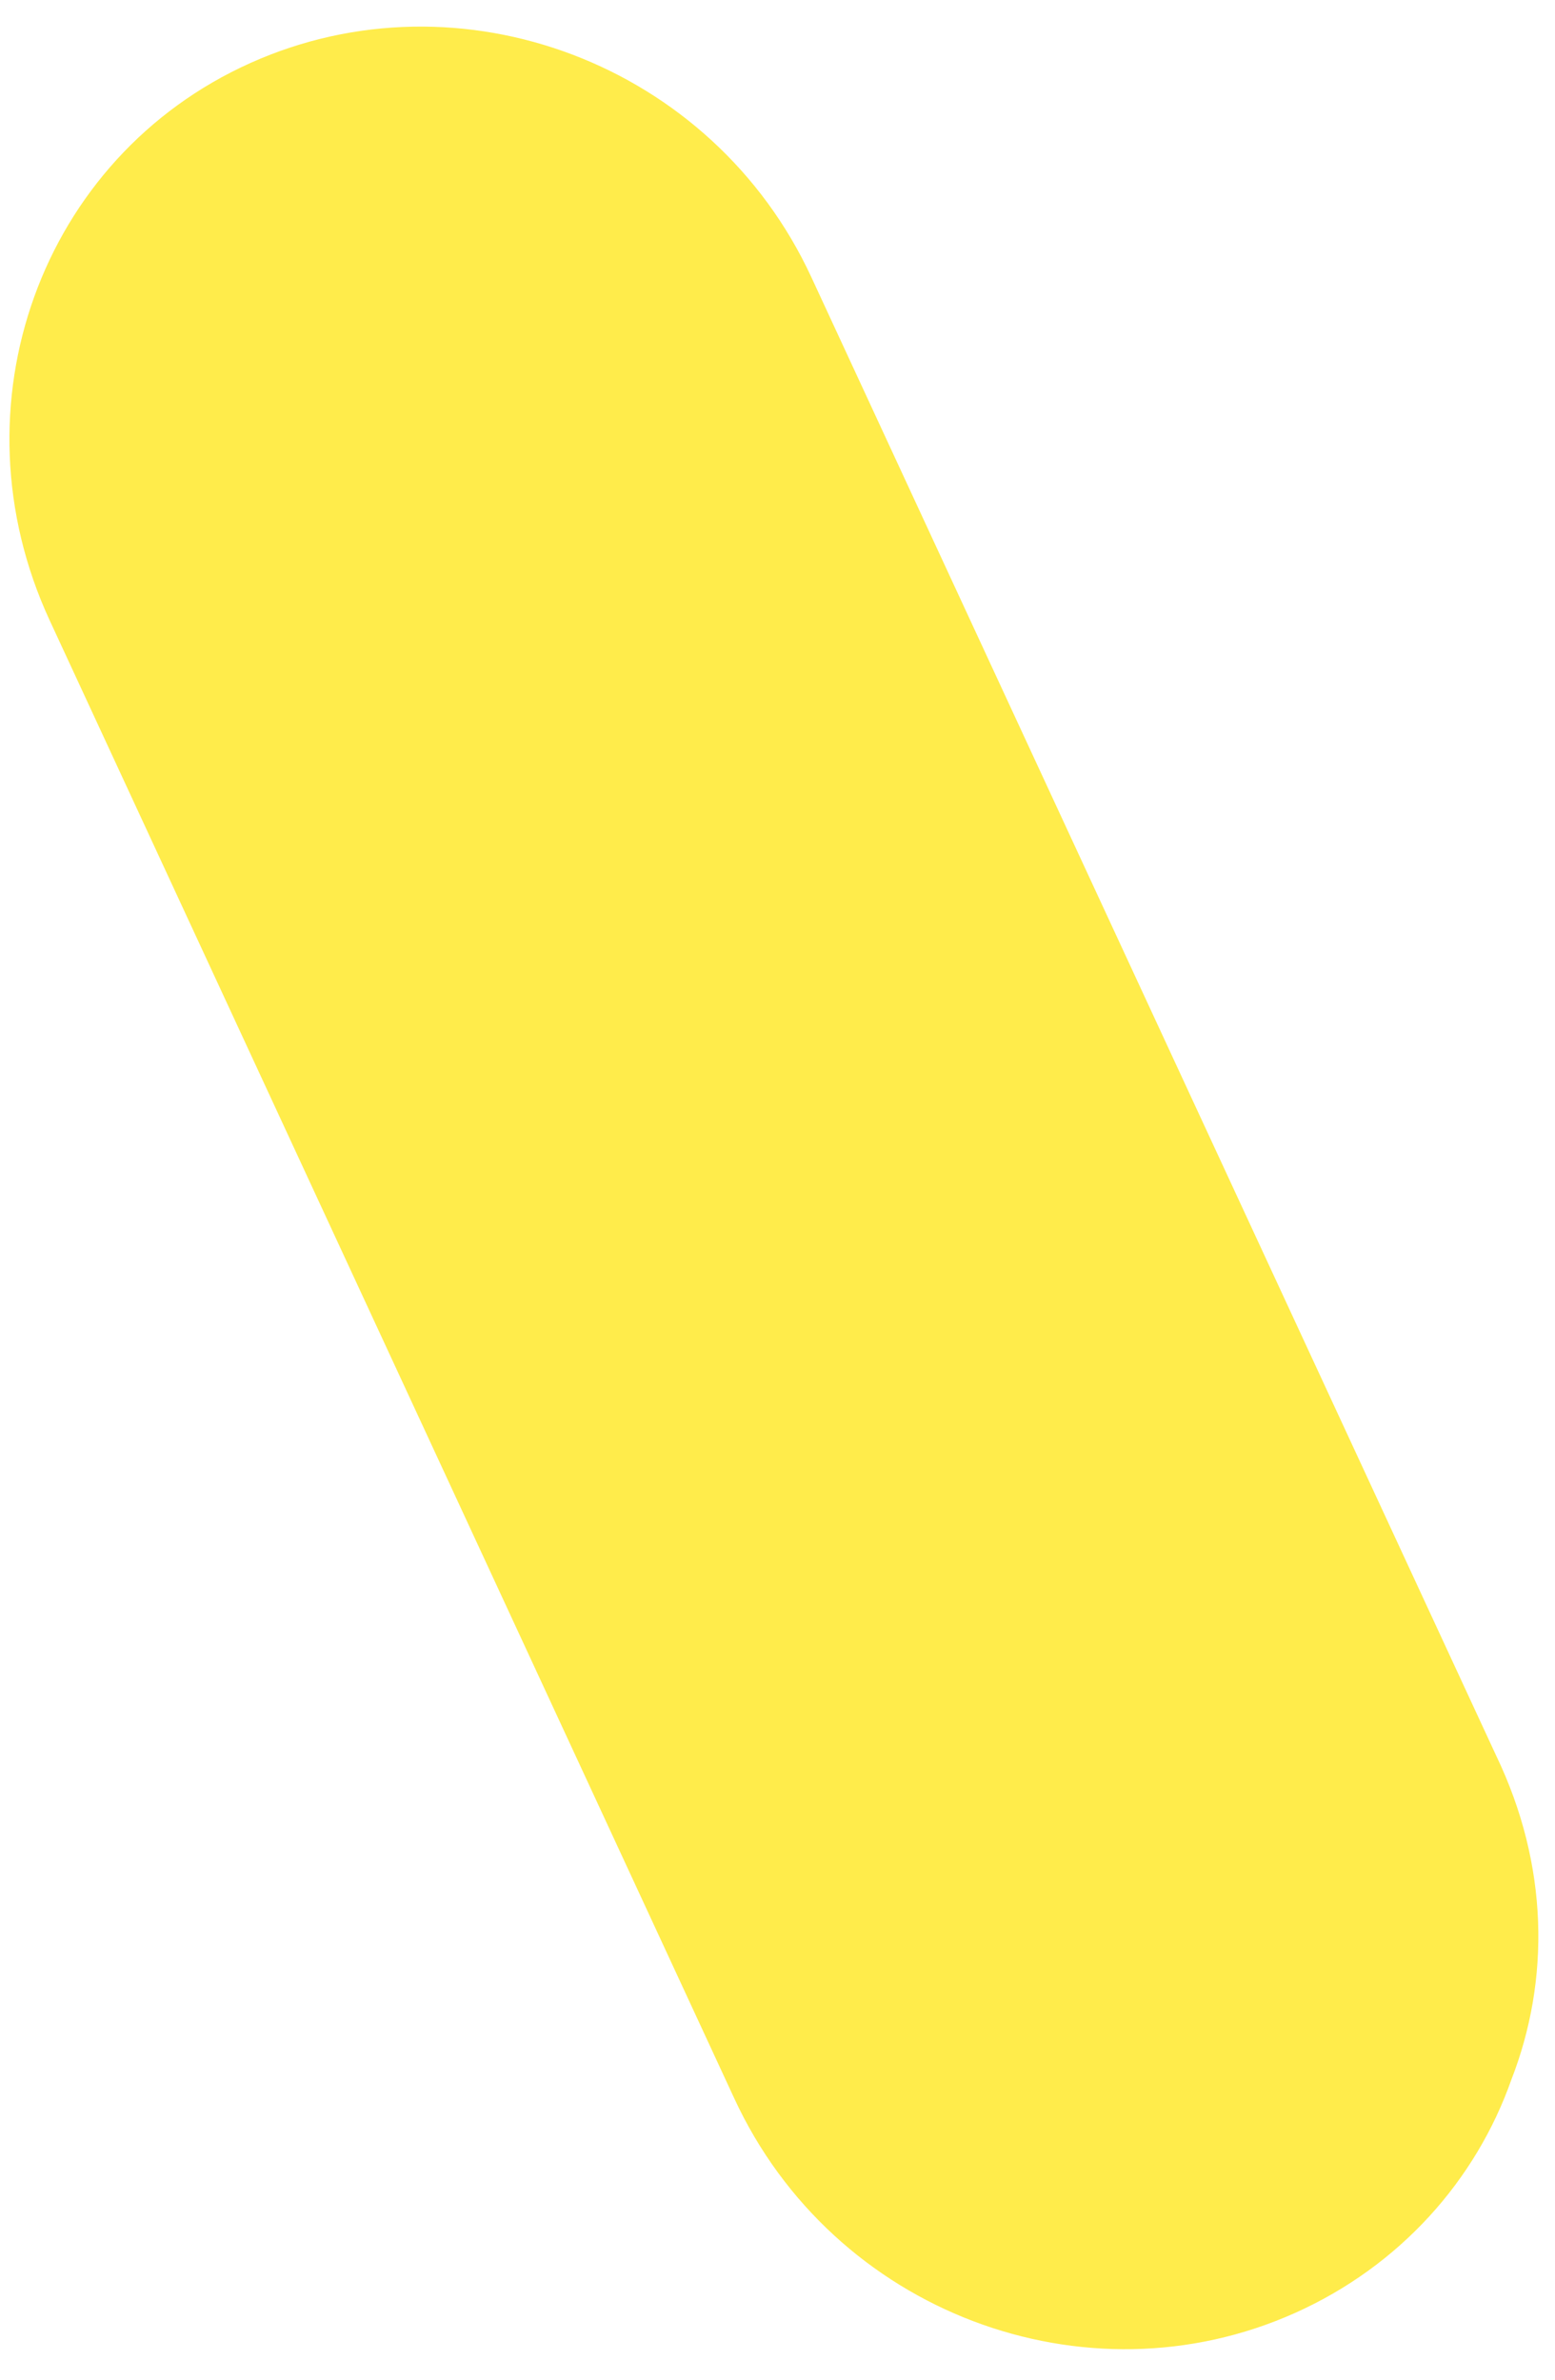 <svg width="49" height="75" viewBox="0 0 49 75" fill="none" xmlns="http://www.w3.org/2000/svg">
<path d="M47.625 65.544C46.508 68.712 44.118 71.411 40.812 72.894C34.198 75.859 26.251 72.874 23.136 66.13L1.562 19.545C-1.553 12.801 1.283 4.948 7.896 1.983C14.51 -0.982 22.457 2.002 25.572 8.747L47.146 55.331C48.803 58.78 48.85 62.396 47.625 65.544Z" fill="#FFEC4B"/>
</svg>
